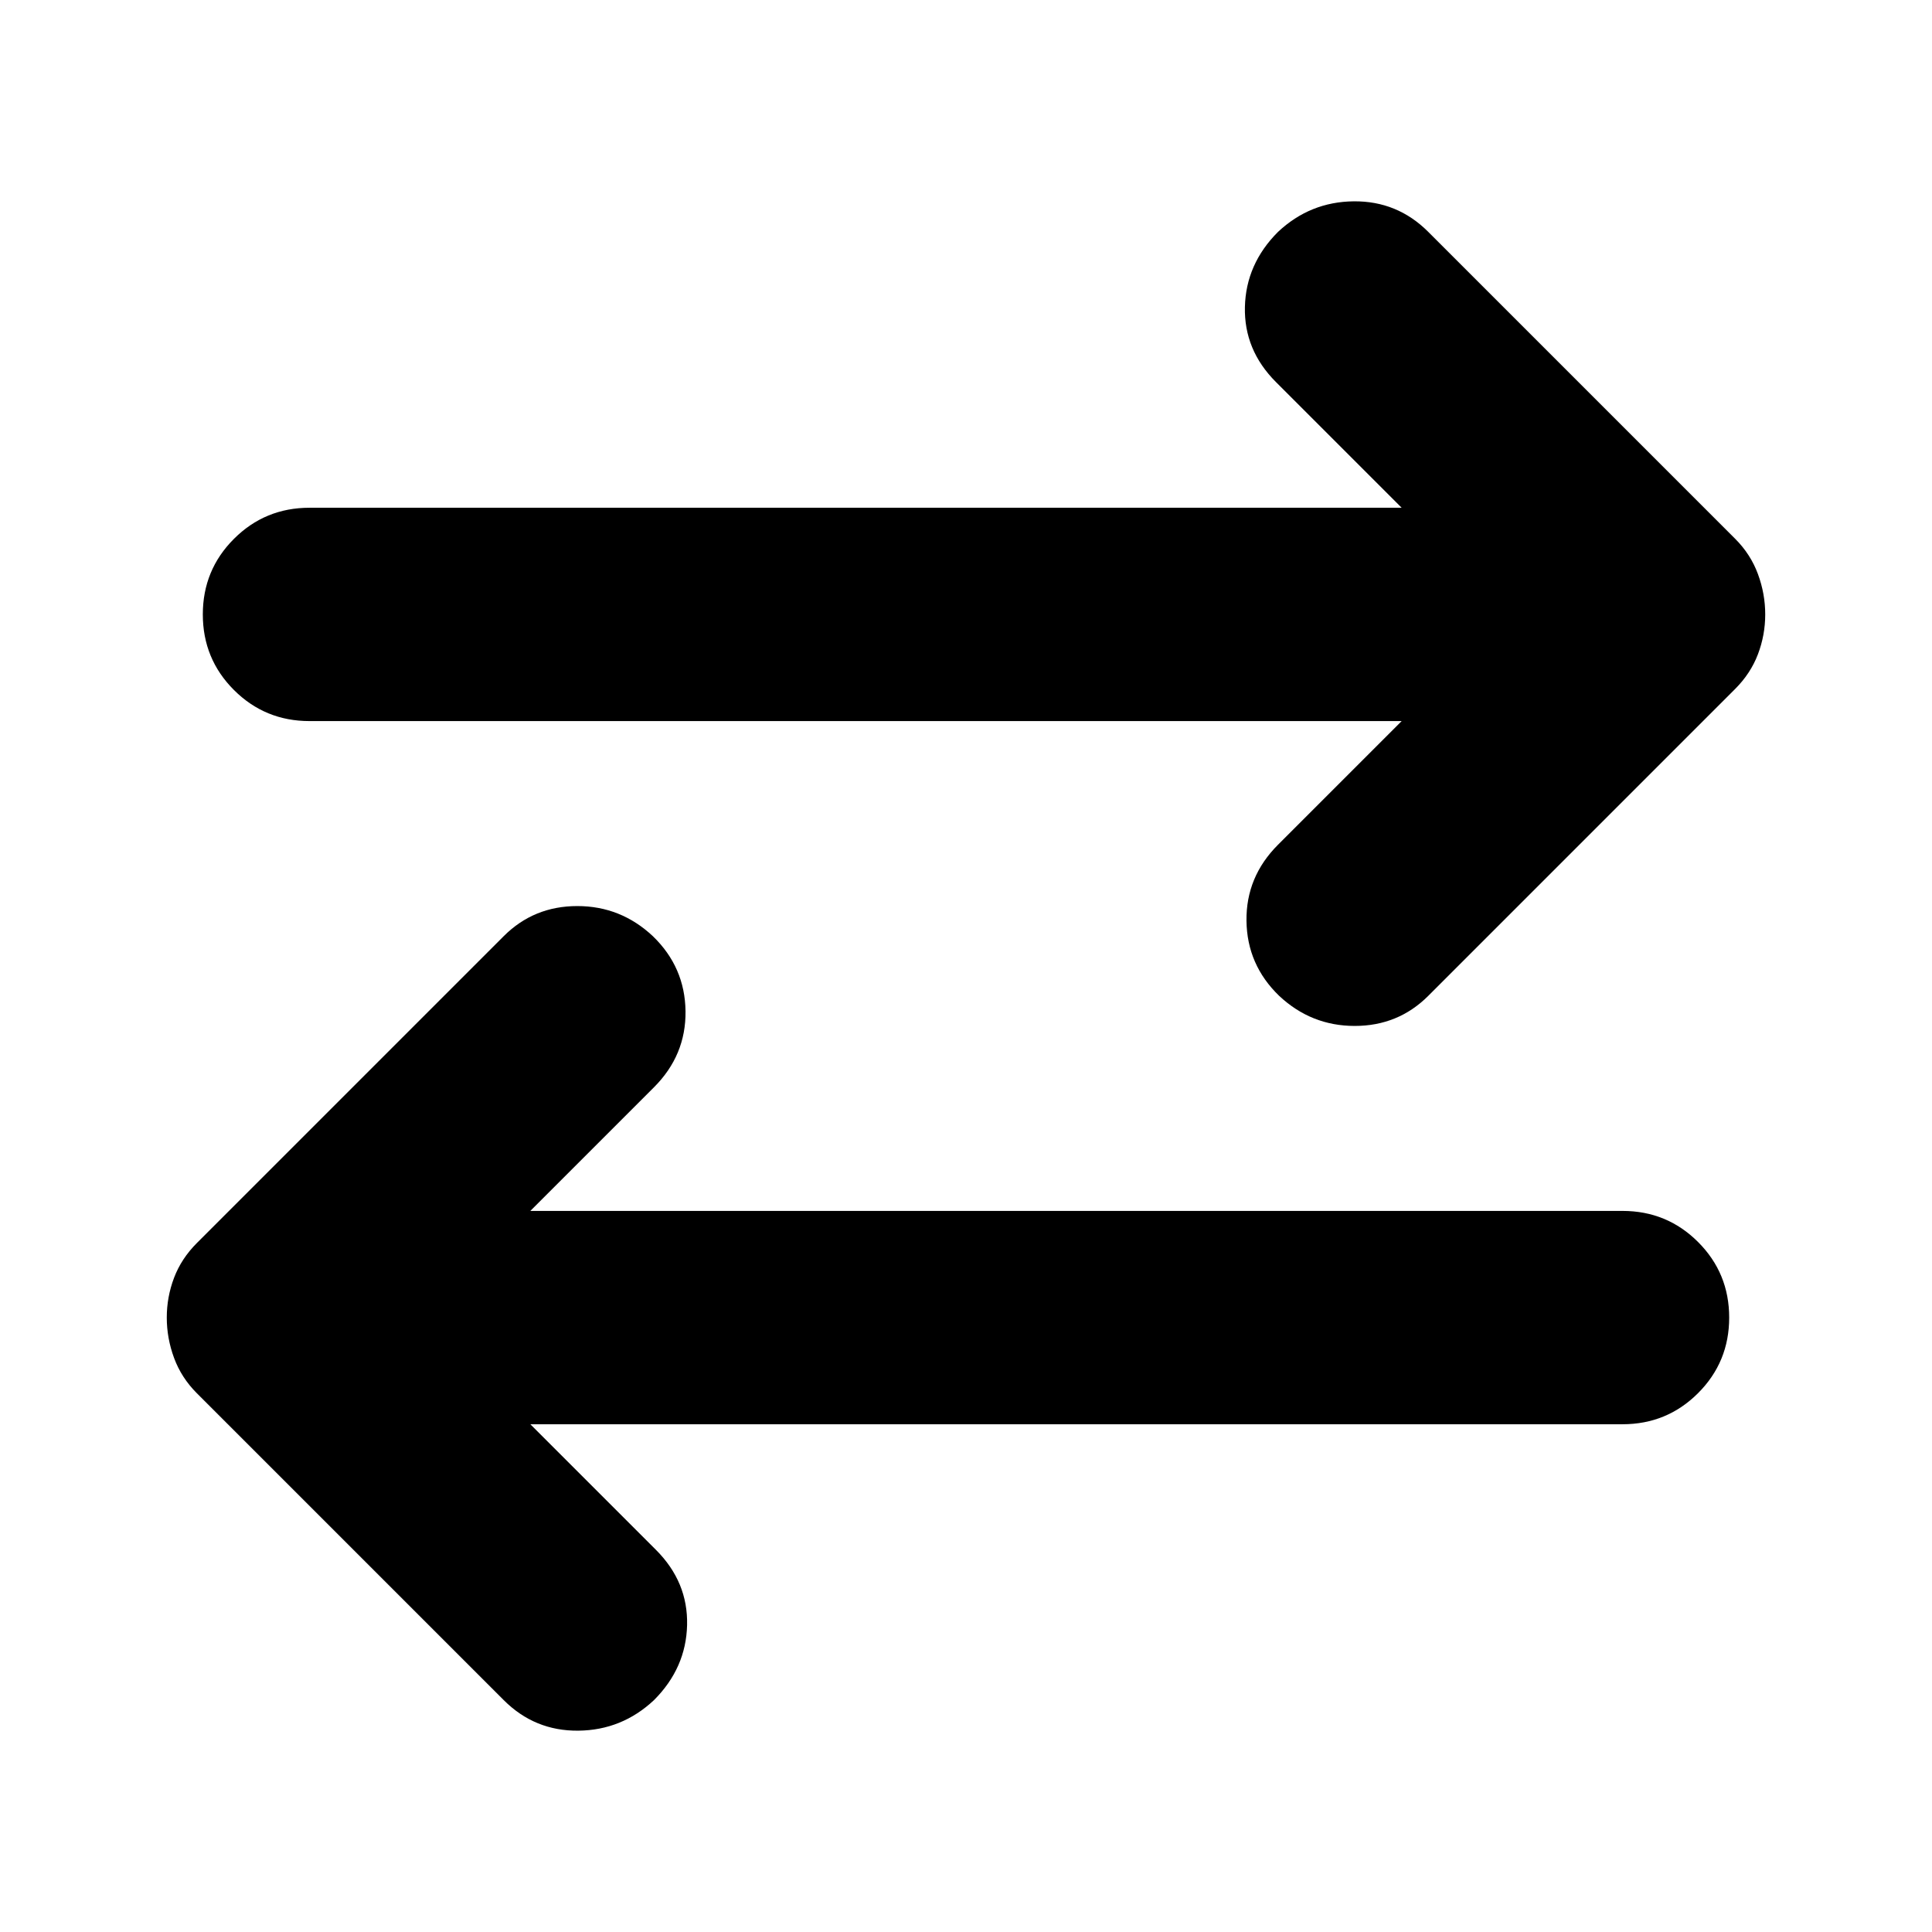 <svg xmlns="http://www.w3.org/2000/svg" height="24" viewBox="0 -960 960 960" width="24"><path d="m263.52-252.3 62.44 62.43q15.95 15.96 15.45 37.33-.5 21.37-16.45 37.32-15.96 14.96-37.61 15.18-21.65.22-37.05-15.18L97.83-267.69q-7.7-7.7-11.33-17.53-3.63-9.82-3.63-20.08 0-10.26 3.63-19.81 3.63-9.54 11.33-17.24L250.3-494.83q14.96-14.95 36.55-14.95 21.59 0 37.54 14.95 15.96 15.4 16.24 37.27.28 21.86-15.67 37.82l-61.44 61.44h542.7q22.08 0 37.54 15.45 15.46 15.46 15.46 37.55 0 22.08-15.46 37.54t-37.54 15.46h-542.7Zm432.96-349.4h-542.7q-22.08 0-37.54-15.45-15.46-15.46-15.46-37.55 0-22.08 15.46-37.54t37.54-15.46h542.7l-62.44-62.43q-15.95-15.96-15.45-37.33.5-21.37 16.45-37.32 15.96-14.96 37.61-15.18 21.65-.22 37.05 15.18l152.47 152.47q7.7 7.7 11.33 17.53 3.63 9.82 3.63 20.08 0 10.26-3.63 19.81-3.63 9.54-11.33 17.24L709.7-465.17q-14.96 14.95-36.55 14.95-21.59 0-37.54-14.95-15.96-15.4-16.24-37.27-.28-21.86 15.67-37.82l61.44-61.44Z"/></svg>
